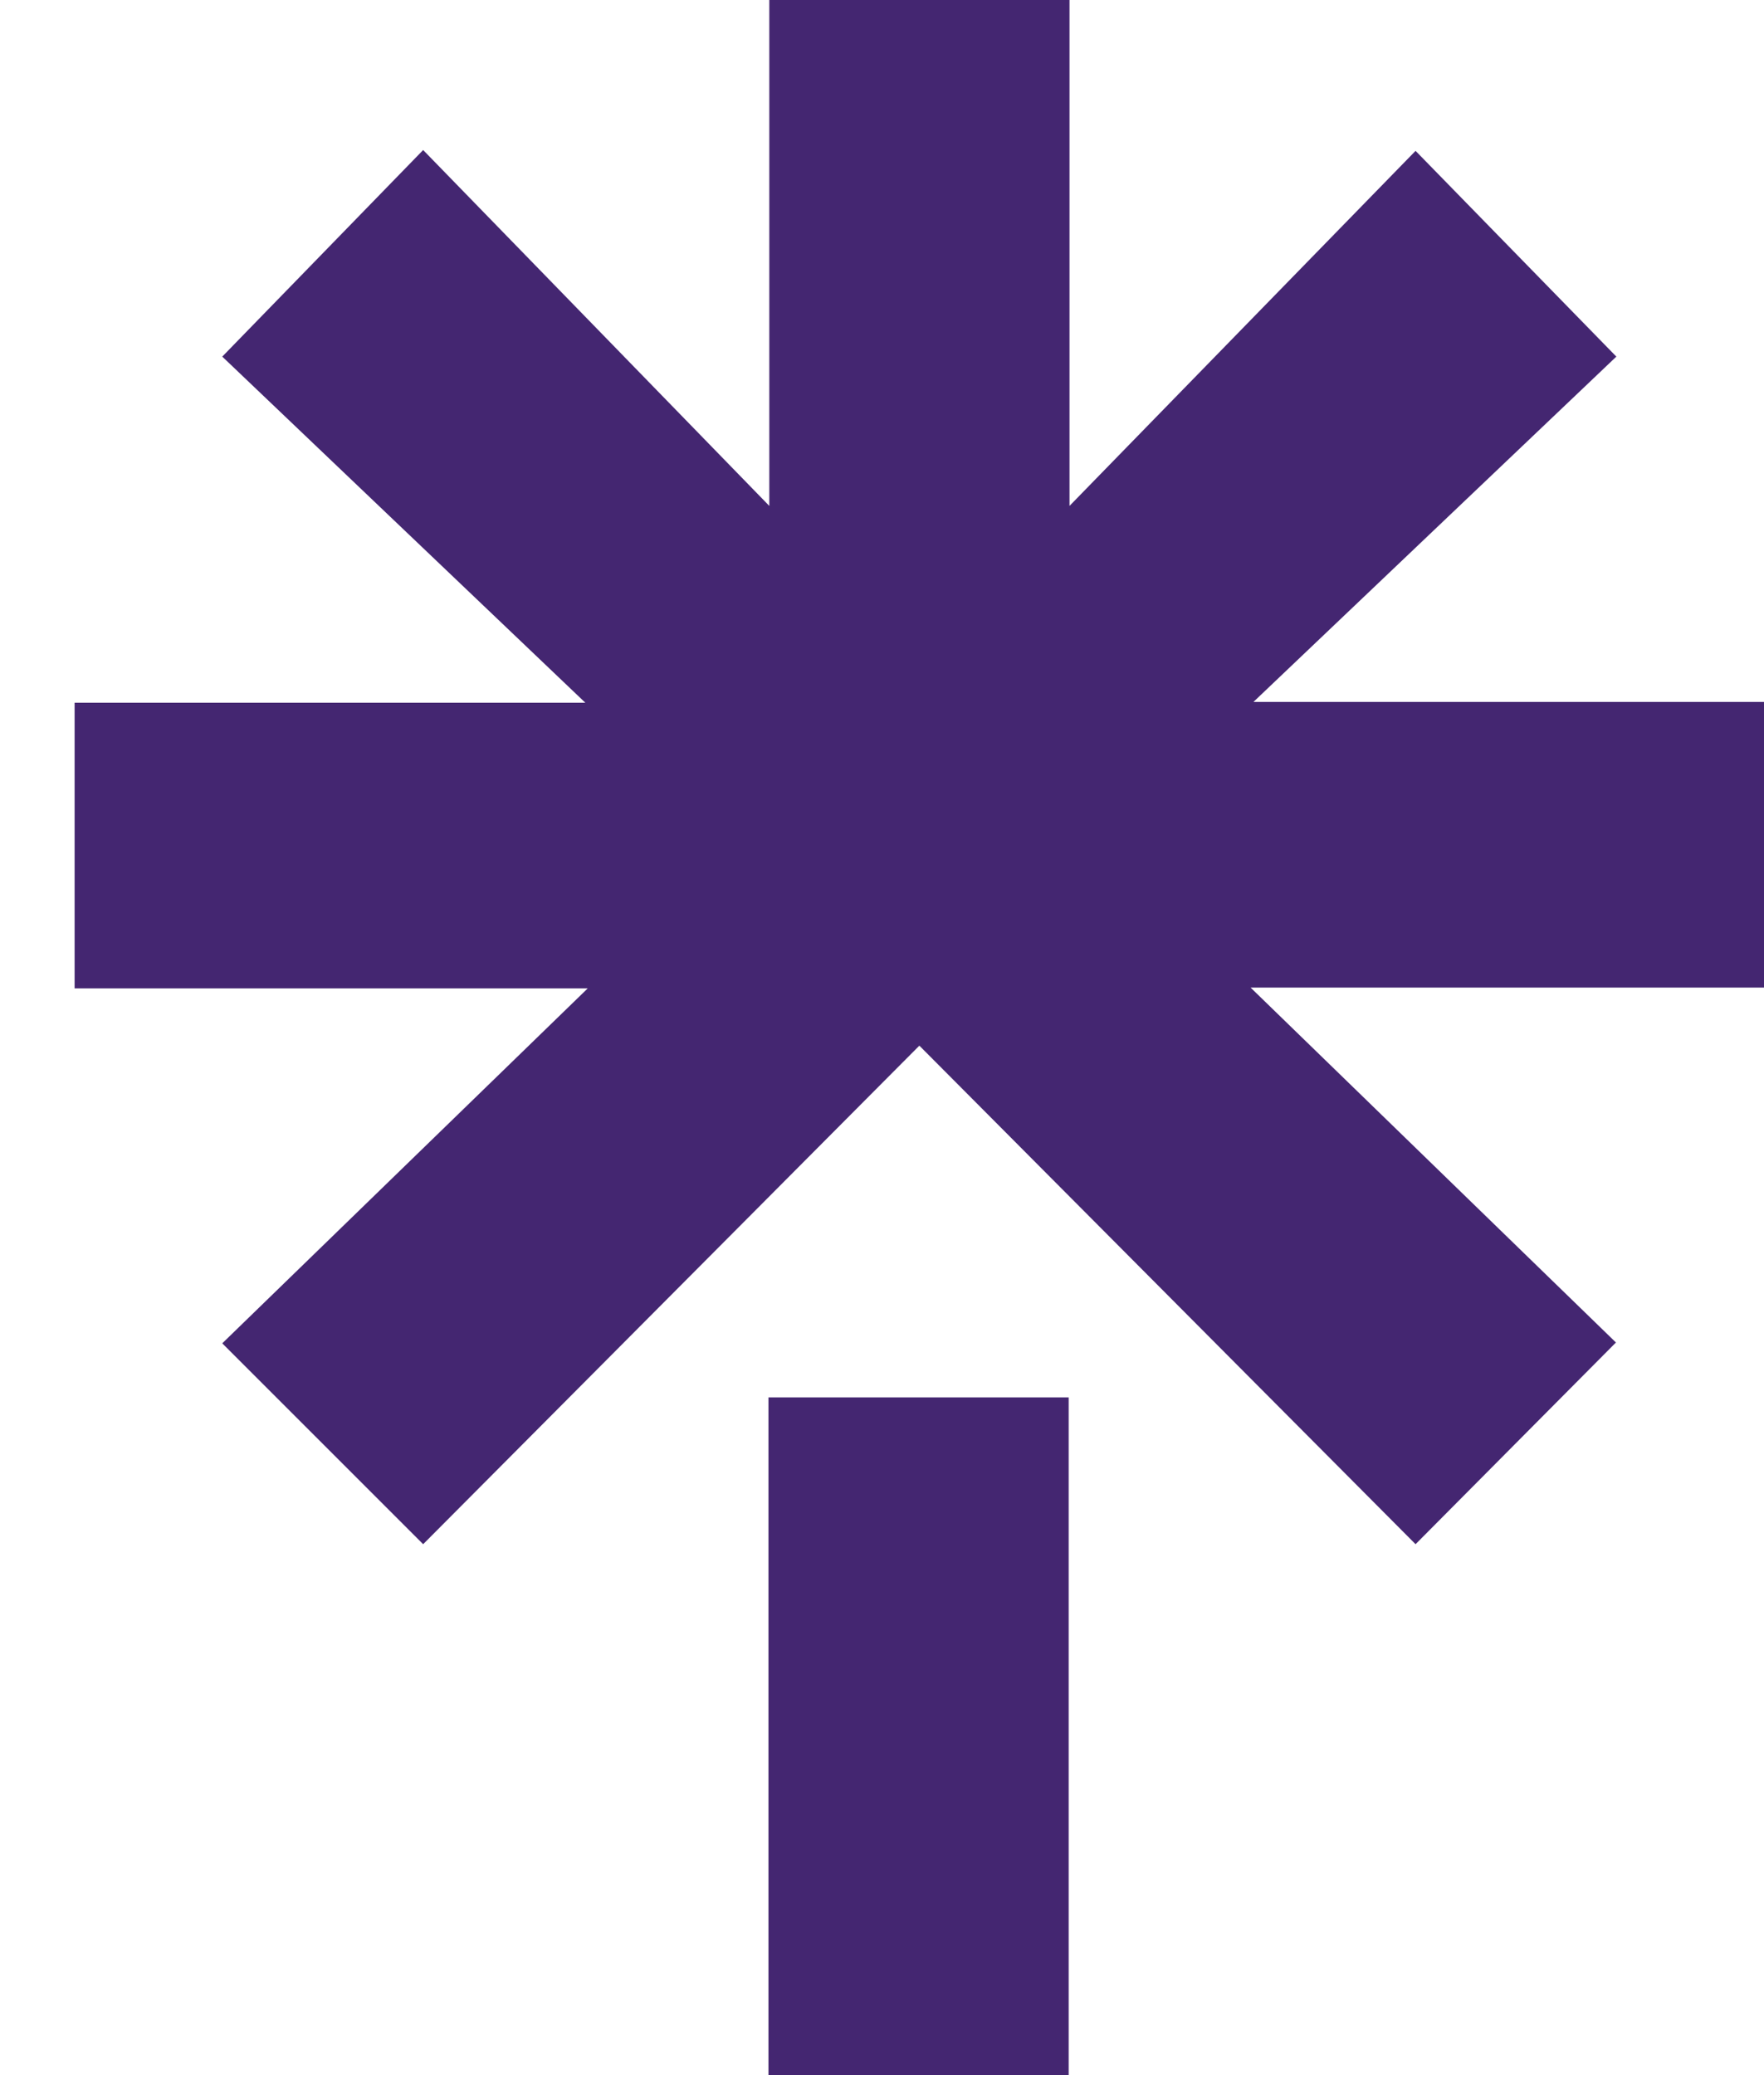 <svg width="17" height="20" viewBox="0 0 17 20" fill="none" xmlns="http://www.w3.org/2000/svg">
<g clip-path="url(#clip0_13416_2175)">
<path d="M7.406 13.468H10.299V20H7.406V13.468ZM0.719 6.773H5.641L2.142 3.437L4.078 1.446L7.414 4.876V0H10.307V4.876L13.642 1.454L15.577 3.437L12.08 6.765H17V9.518H12.052L15.573 12.939L13.642 14.883L8.86 10.078L4.078 14.883L2.142 12.947L5.664 9.526H0.719V6.773Z" fill="#442671"/>
</g>
<defs>
<clipPath id="clip0_13416_2175">
<rect width="16.282" height="20" fill="white" transform="translate(0.719)"/>
</clipPath>
</defs>
</svg>
